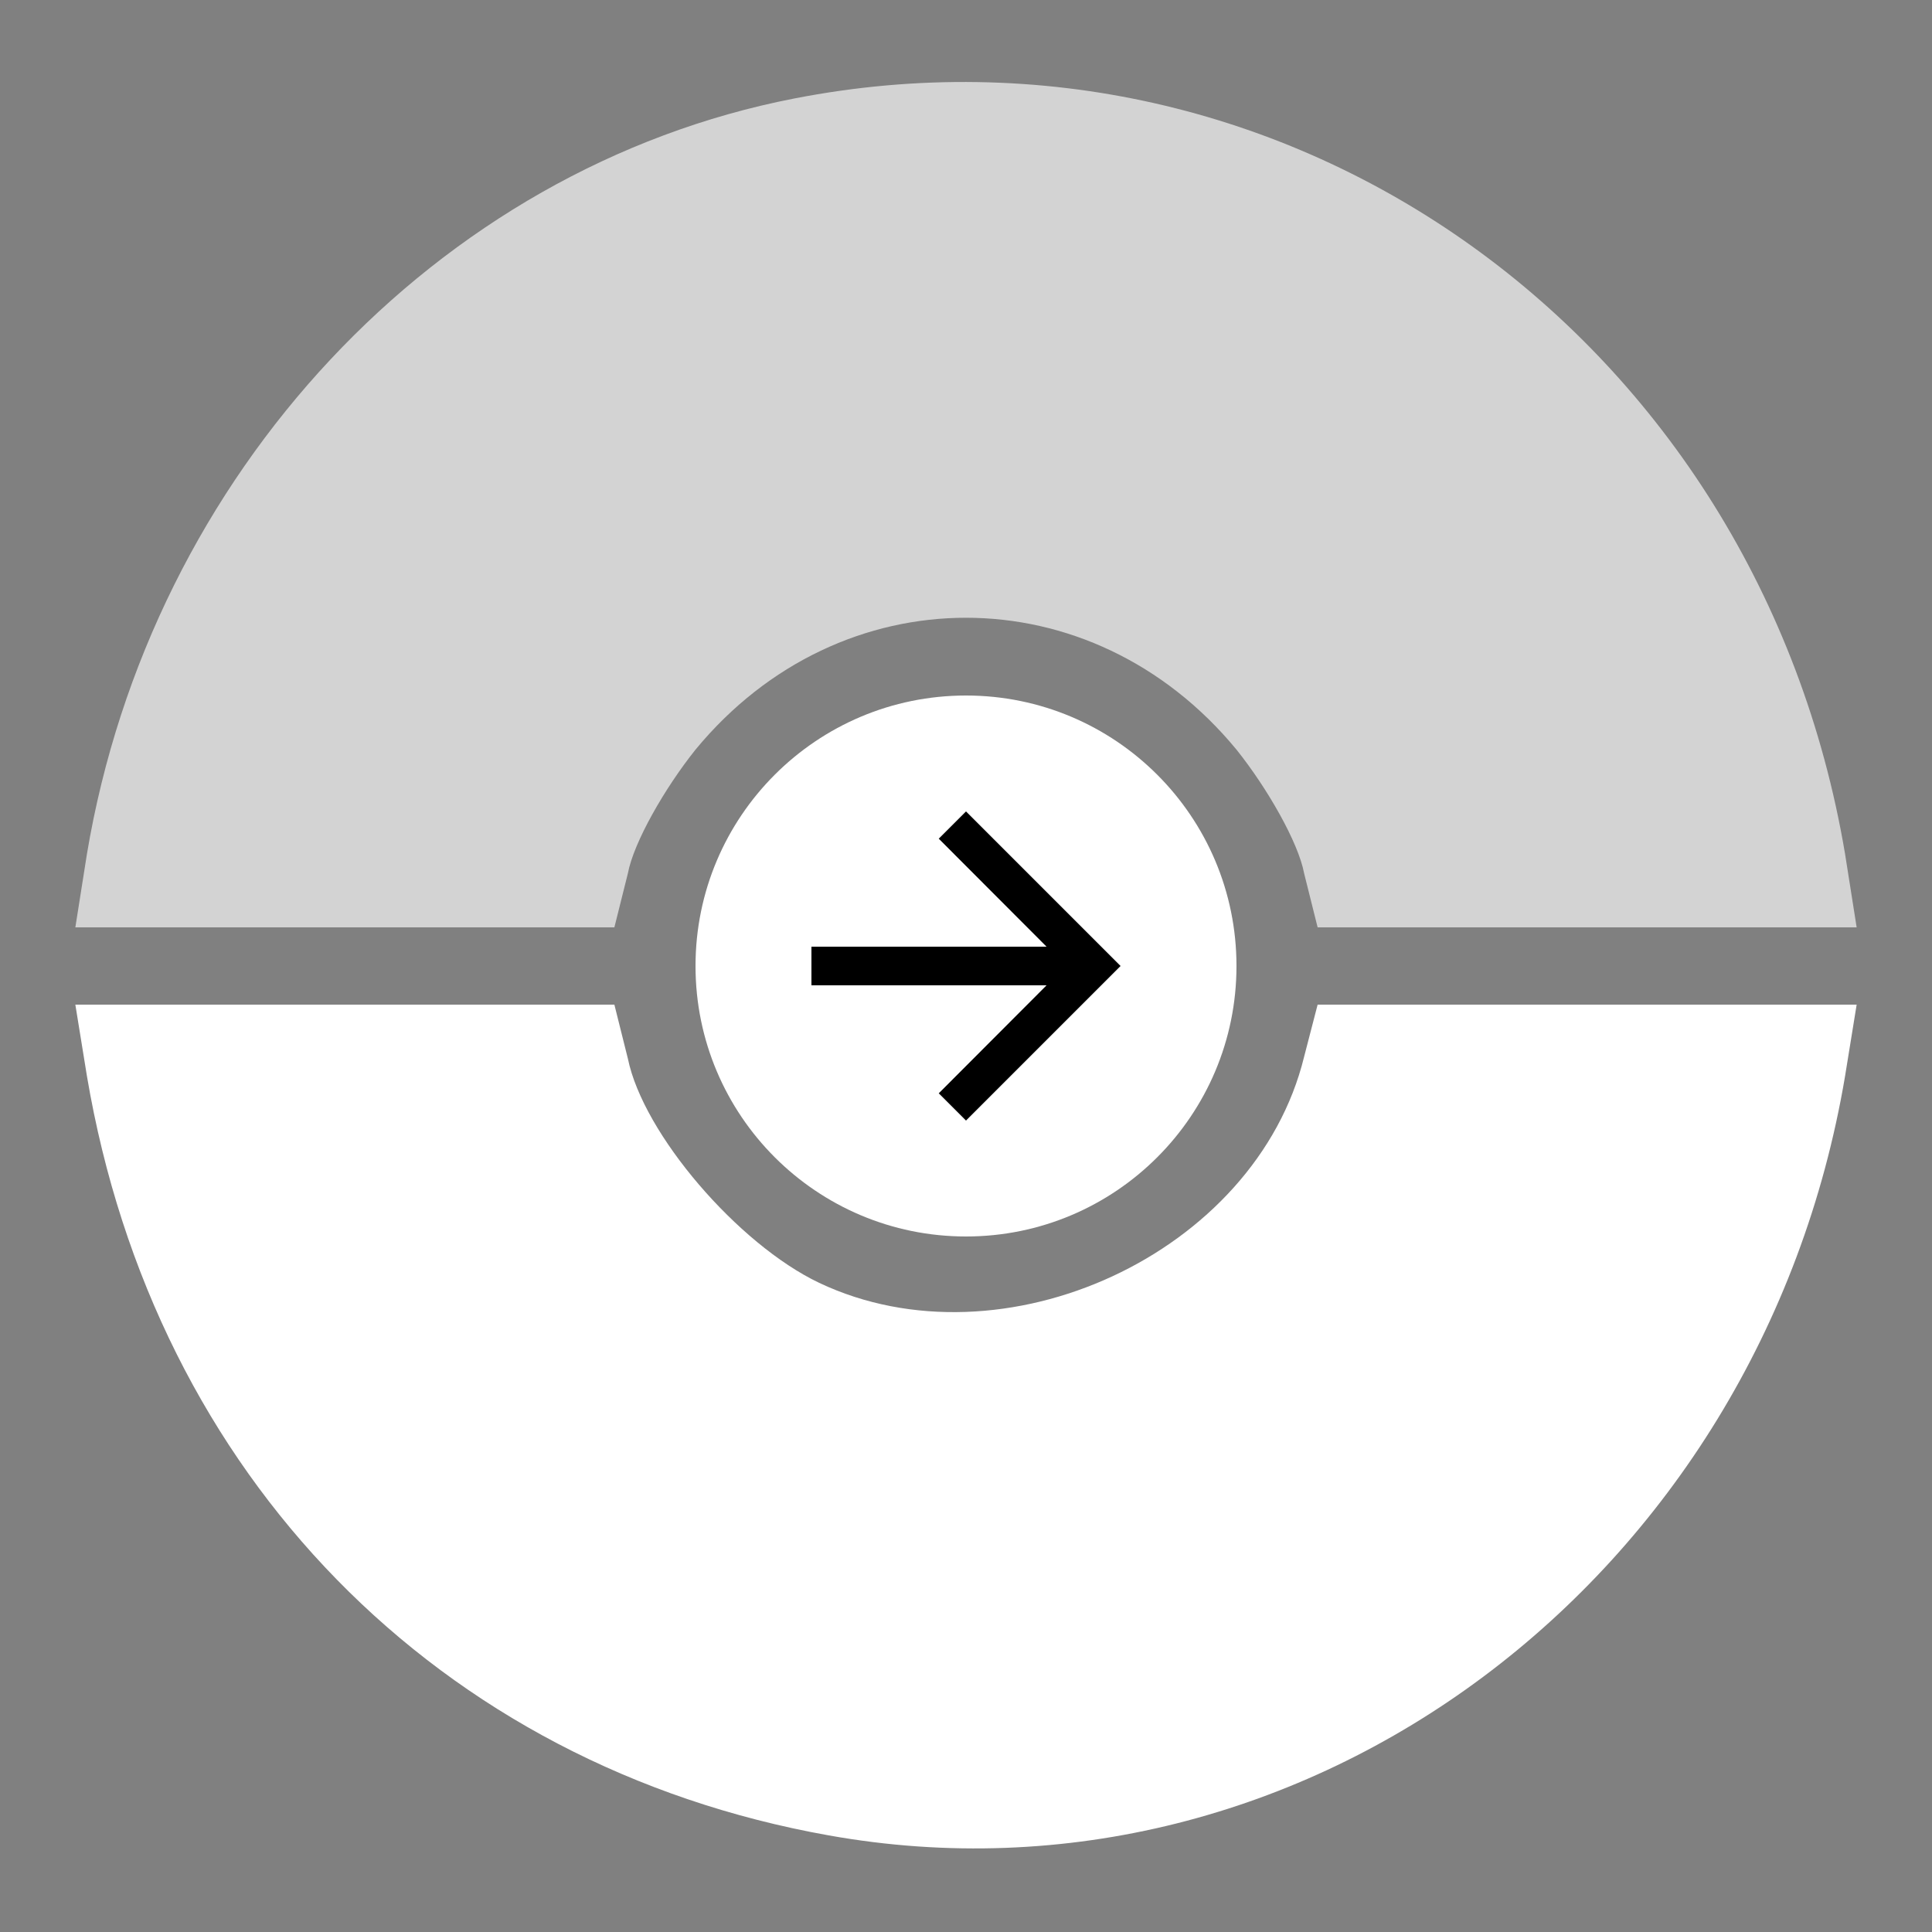 <svg width="200" height="200" viewBox="0 0 200 200" fill="none" xmlns="http://www.w3.org/2000/svg">
<rect x="0" y="0" width="200" height="200" fill="#808080" stroke="none"/>
<path d="M82.2 10.2C45.2 17.4 15.6 49 9 88.4L7.8 96H35.8H63.6L65 90.4C65.6 87.2 68.8 81.6 72 77.6C87 59.4 113 59.4 128 77.6C131.2 81.6 134.4 87.2 135 90.4L136.4 96H164.2H192.2L191 88.4C182 35 133.4 0.2 82.2 10.2Z" fill="#D3D3D3"/>
<path d="M9 111.4C16 152.8 45.4 182.8 85.8 190C135 198.8 182.2 163.6 191 111.4L192.2 104H164.4H136.4L135 109.4C130 129.8 103.8 141.8 84.8 132.8C76.4 128.8 66.6 117.4 65 109.6L63.6 104H35.8H7.8L9 111.4Z" fill="white"/>
<path d="M100 128C115.464 128 128 115.464 128 100C128 84.536 115.464 72 100 72C84.536 72 72 84.536 72 100C72 115.464 84.536 128 100 128Z" fill="white"/>
<path d="M100 84L97.18 86.82L108.34 98H84V102H108.34L97.18 113.18L100 116L116 100L100 84Z" fill="black"/>
</svg>
